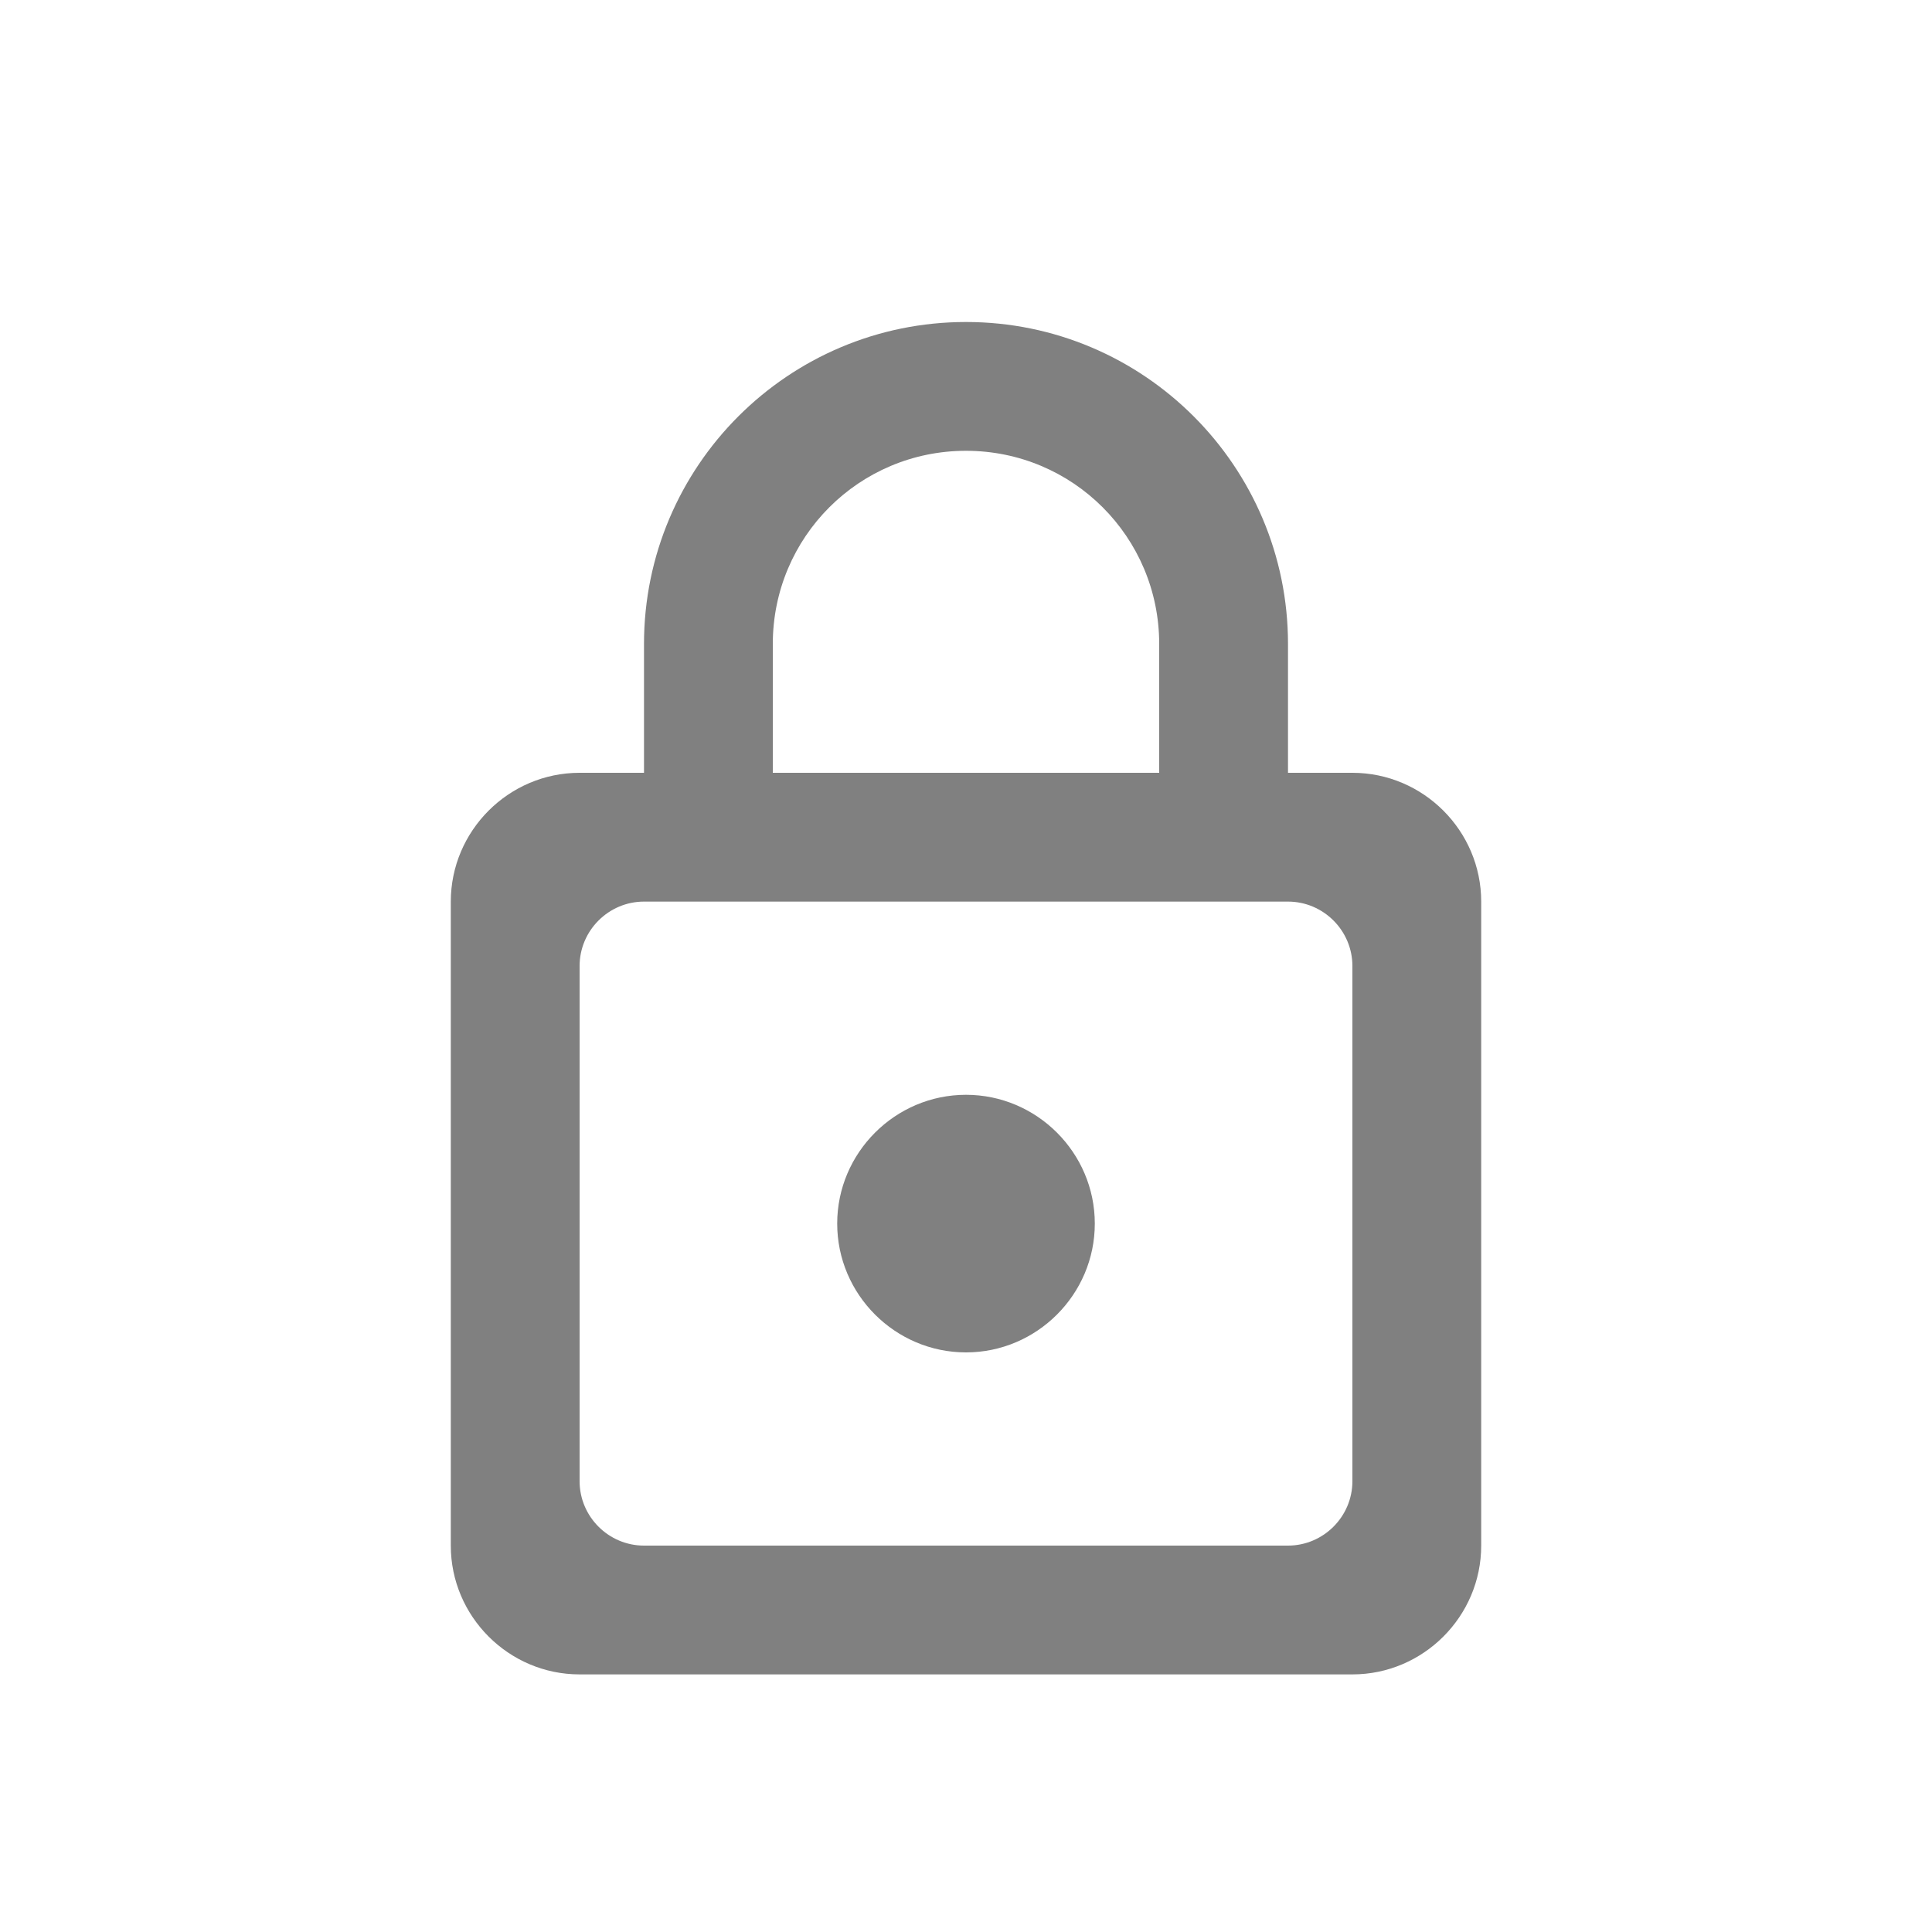 <svg width="24" height="24" viewBox="0 0 24 24" fill="none" xmlns="http://www.w3.org/2000/svg">
<path fill-rule="evenodd" clip-rule="evenodd" d="M16.8 9.6H16V8C16 5.792 14.208 4 12 4C9.792 4 8 5.792 8 8V9.6H7.2C6.32 9.6 5.6 10.32 5.6 11.2V19.2C5.6 20.08 6.32 20.8 7.2 20.8H16.8C17.68 20.8 18.4 20.08 18.4 19.2V11.2C18.4 10.32 17.68 9.6 16.8 9.6ZM9.6 8C9.6 6.672 10.672 5.6 12 5.6C13.328 5.6 14.4 6.672 14.4 8V9.6H9.6V8ZM16 19.2H8C7.56 19.2 7.2 18.84 7.2 18.4V12C7.2 11.56 7.56 11.2 8 11.2H16C16.44 11.2 16.8 11.56 16.8 12V18.4C16.8 18.84 16.44 19.2 16 19.2ZM12 16.8C12.88 16.8 13.6 16.08 13.6 15.2C13.6 14.32 12.88 13.6 12 13.6C11.12 13.6 10.4 14.32 10.4 15.2C10.4 16.08 11.12 16.8 12 16.8Z" fill="#808080"/>
</svg>
